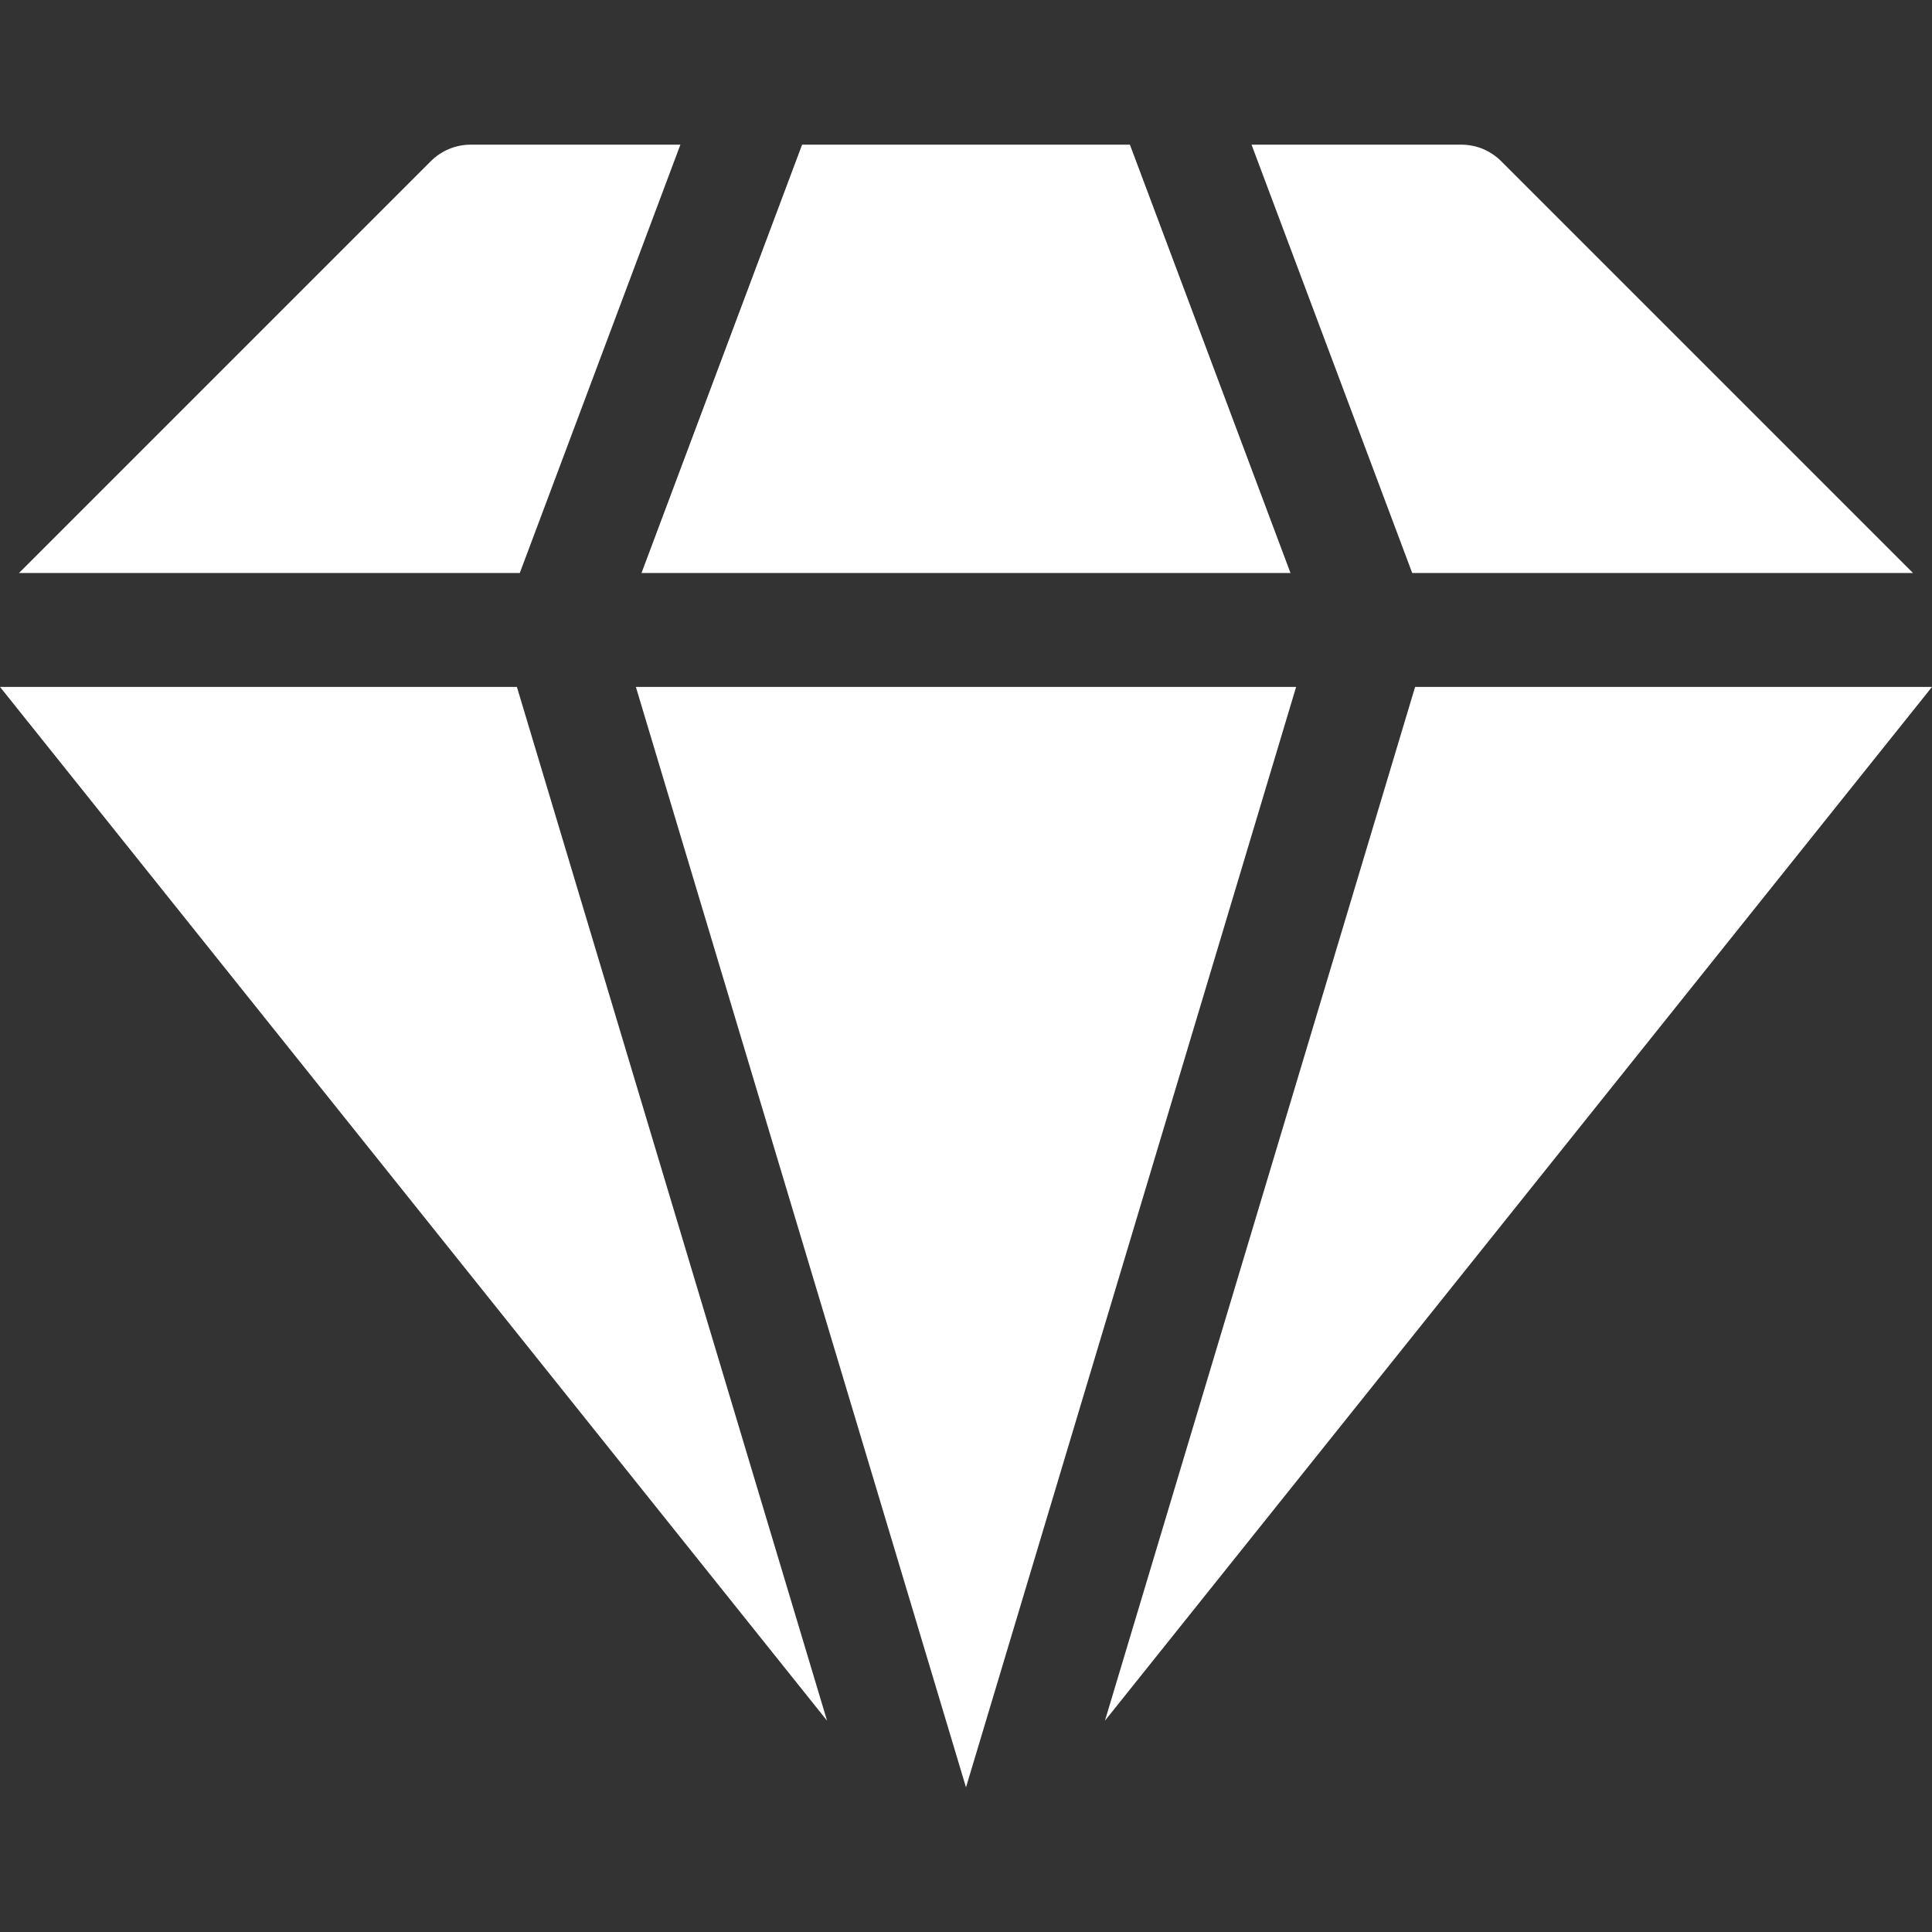 <svg width="24" height="24" viewBox="0 0 24 24" fill="none" xmlns="http://www.w3.org/2000/svg">
<rect x="0" y="0" width="24" height="24" fill="#333333" stroke="none"/>
<path d="M17.579 8.533L13.726 21.375L24 8.533H17.579ZM6.421 8.533H0L10.274 21.375L6.421 8.533ZM23.764 7.118L18.649 2.003C18.584 1.938 18.506 1.886 18.421 1.85C18.336 1.815 18.244 1.797 18.152 1.797H15.547L17.543 7.118H23.764ZM6.457 7.118L8.452 1.797H5.848C5.662 1.797 5.483 1.871 5.351 2.003L0.236 7.118H6.457ZM16.101 8.533H7.899L12 22.203L16.101 8.533ZM7.969 7.118H16.031L14.036 1.797H9.964L7.969 7.118Z" fill="white"/>
</svg>
